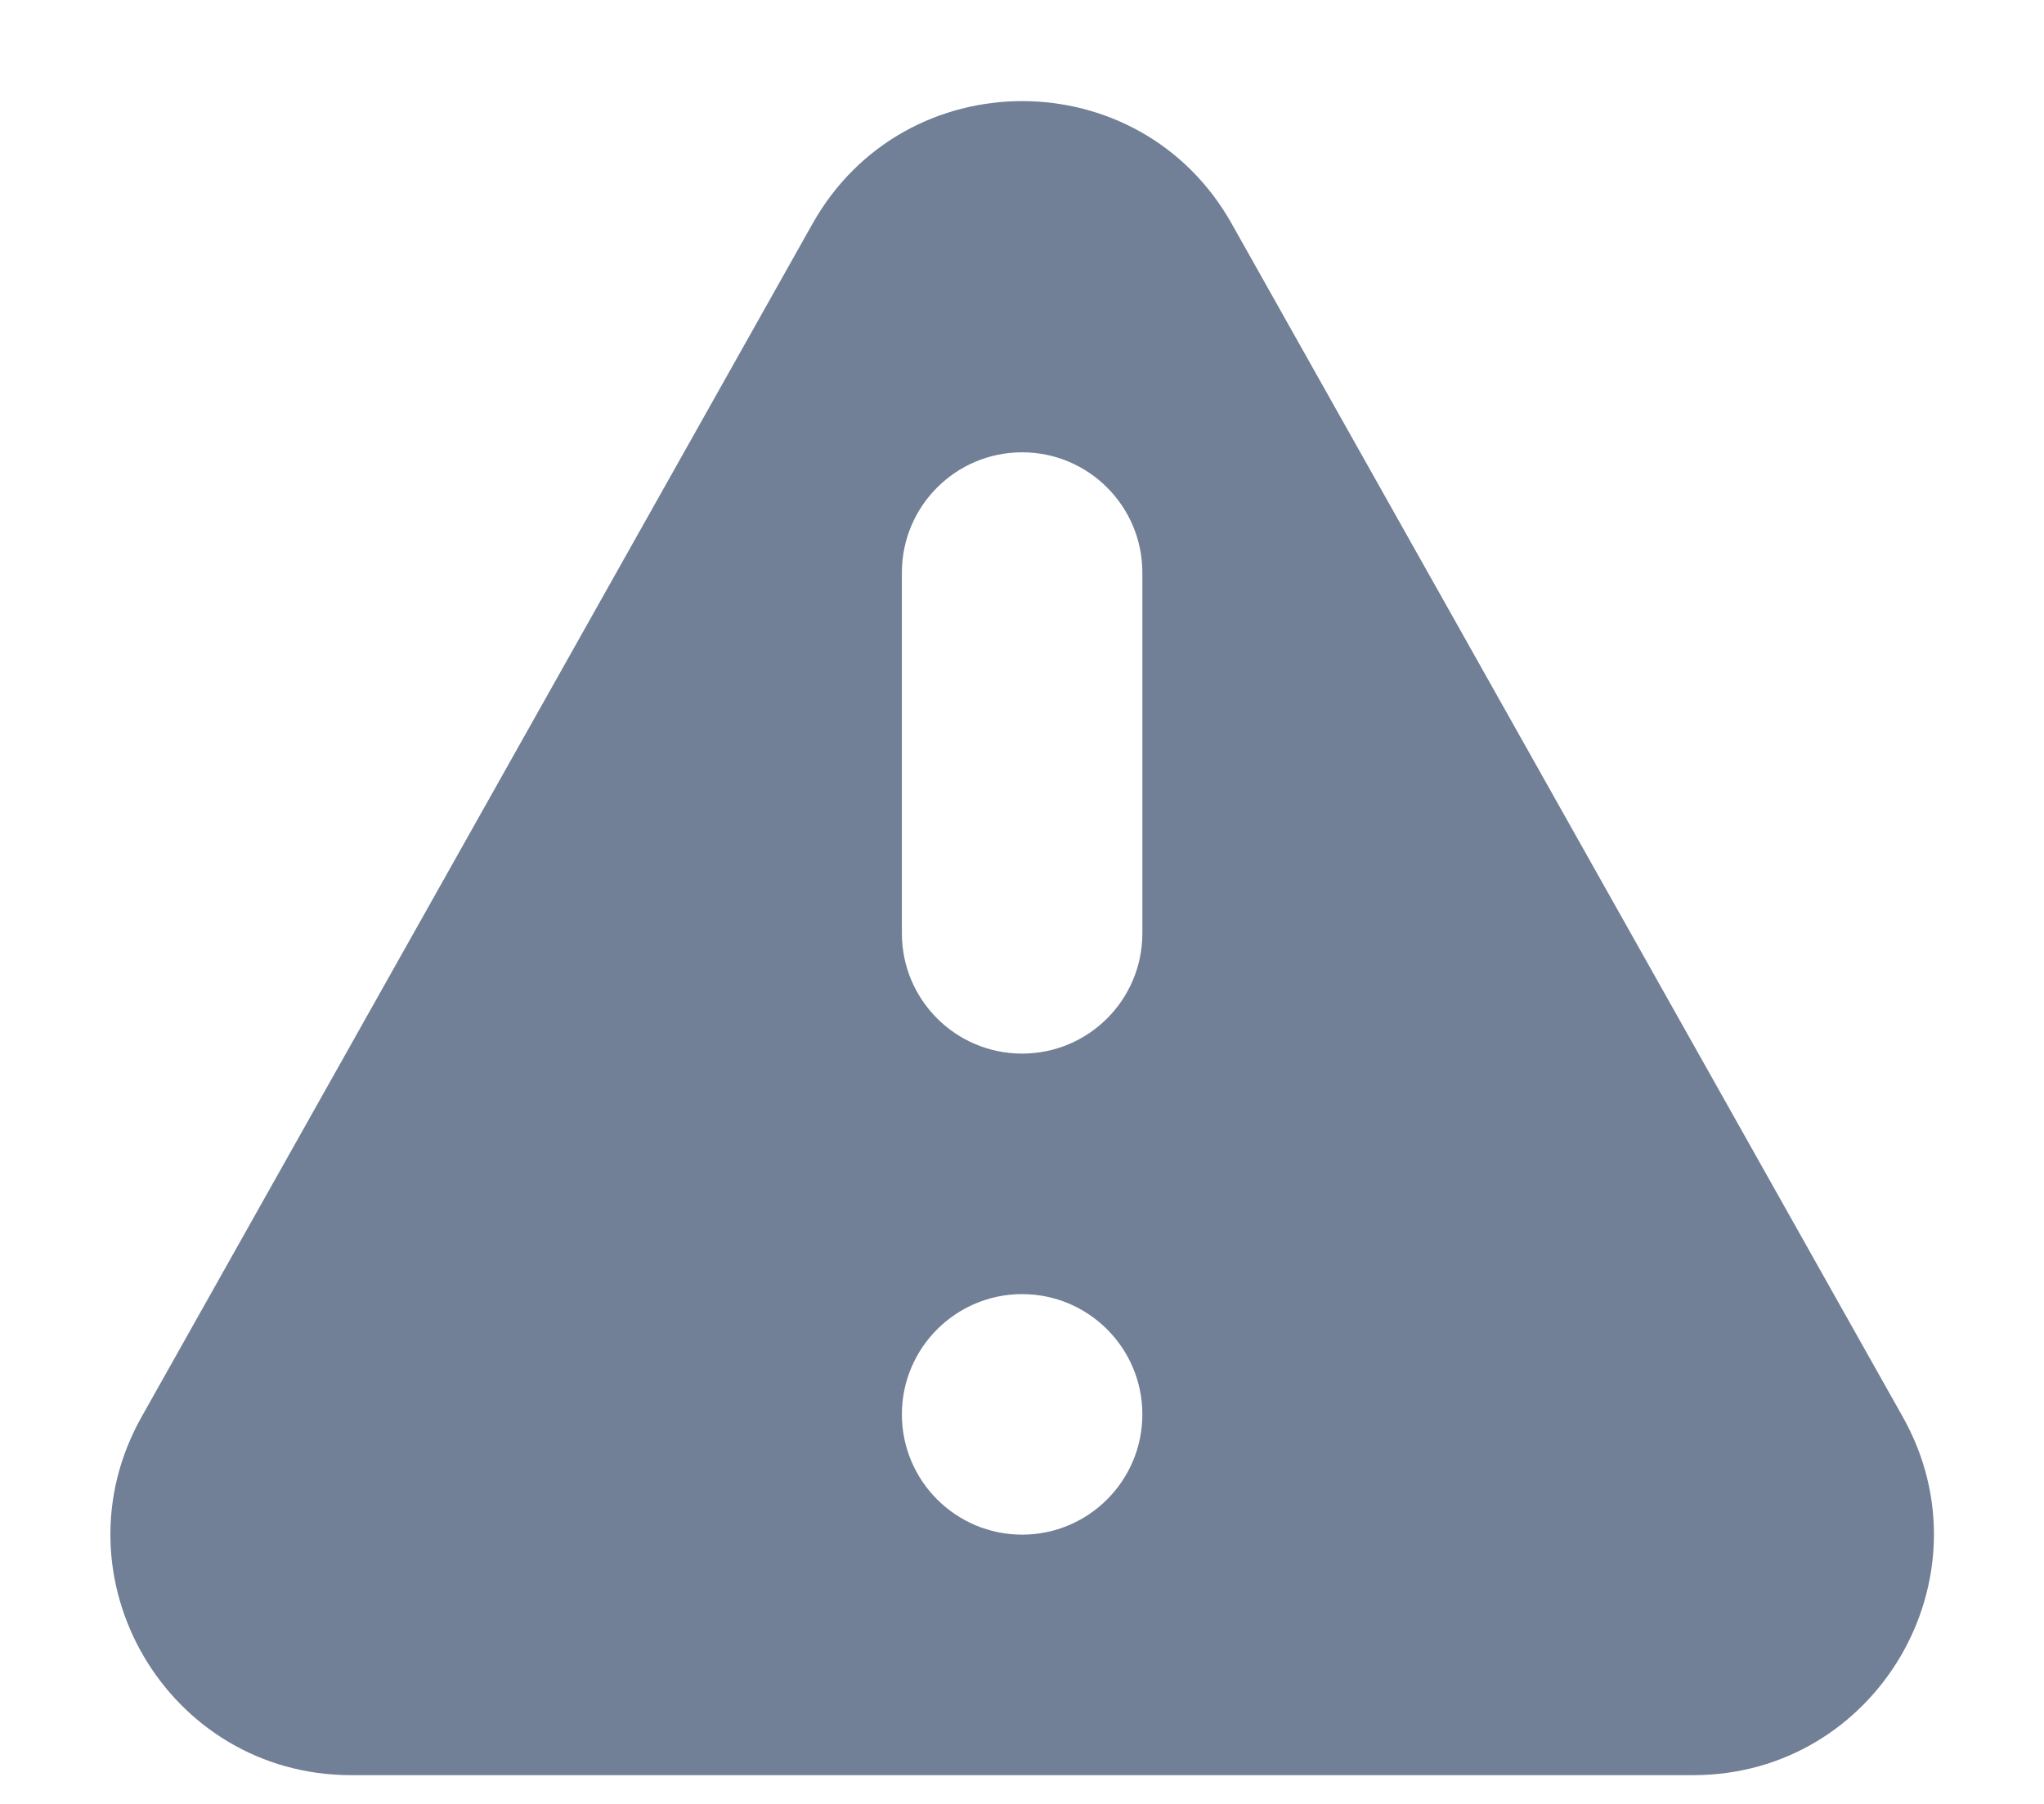 <svg width="17" height="15" viewBox="0 0 17 15" fill="none" xmlns="http://www.w3.org/2000/svg">
<path fill-rule="evenodd" clip-rule="evenodd" d="M6.758 1.86C7.523 0.501 9.48 0.501 10.244 1.86L15.825 11.781C16.575 13.114 15.611 14.761 14.082 14.761H2.921C1.391 14.761 0.428 13.114 1.178 11.781L6.758 1.86ZM9.501 11.761C9.501 12.313 9.053 12.761 8.501 12.761C7.949 12.761 7.501 12.313 7.501 11.761C7.501 11.209 7.949 10.761 8.501 10.761C9.053 10.761 9.501 11.209 9.501 11.761ZM8.501 3.761C7.949 3.761 7.501 4.209 7.501 4.761V7.761C7.501 8.314 7.949 8.761 8.501 8.761C9.053 8.761 9.501 8.314 9.501 7.761V4.761C9.501 4.209 9.053 3.761 8.501 3.761Z" fill="#718096"/>
</svg>
